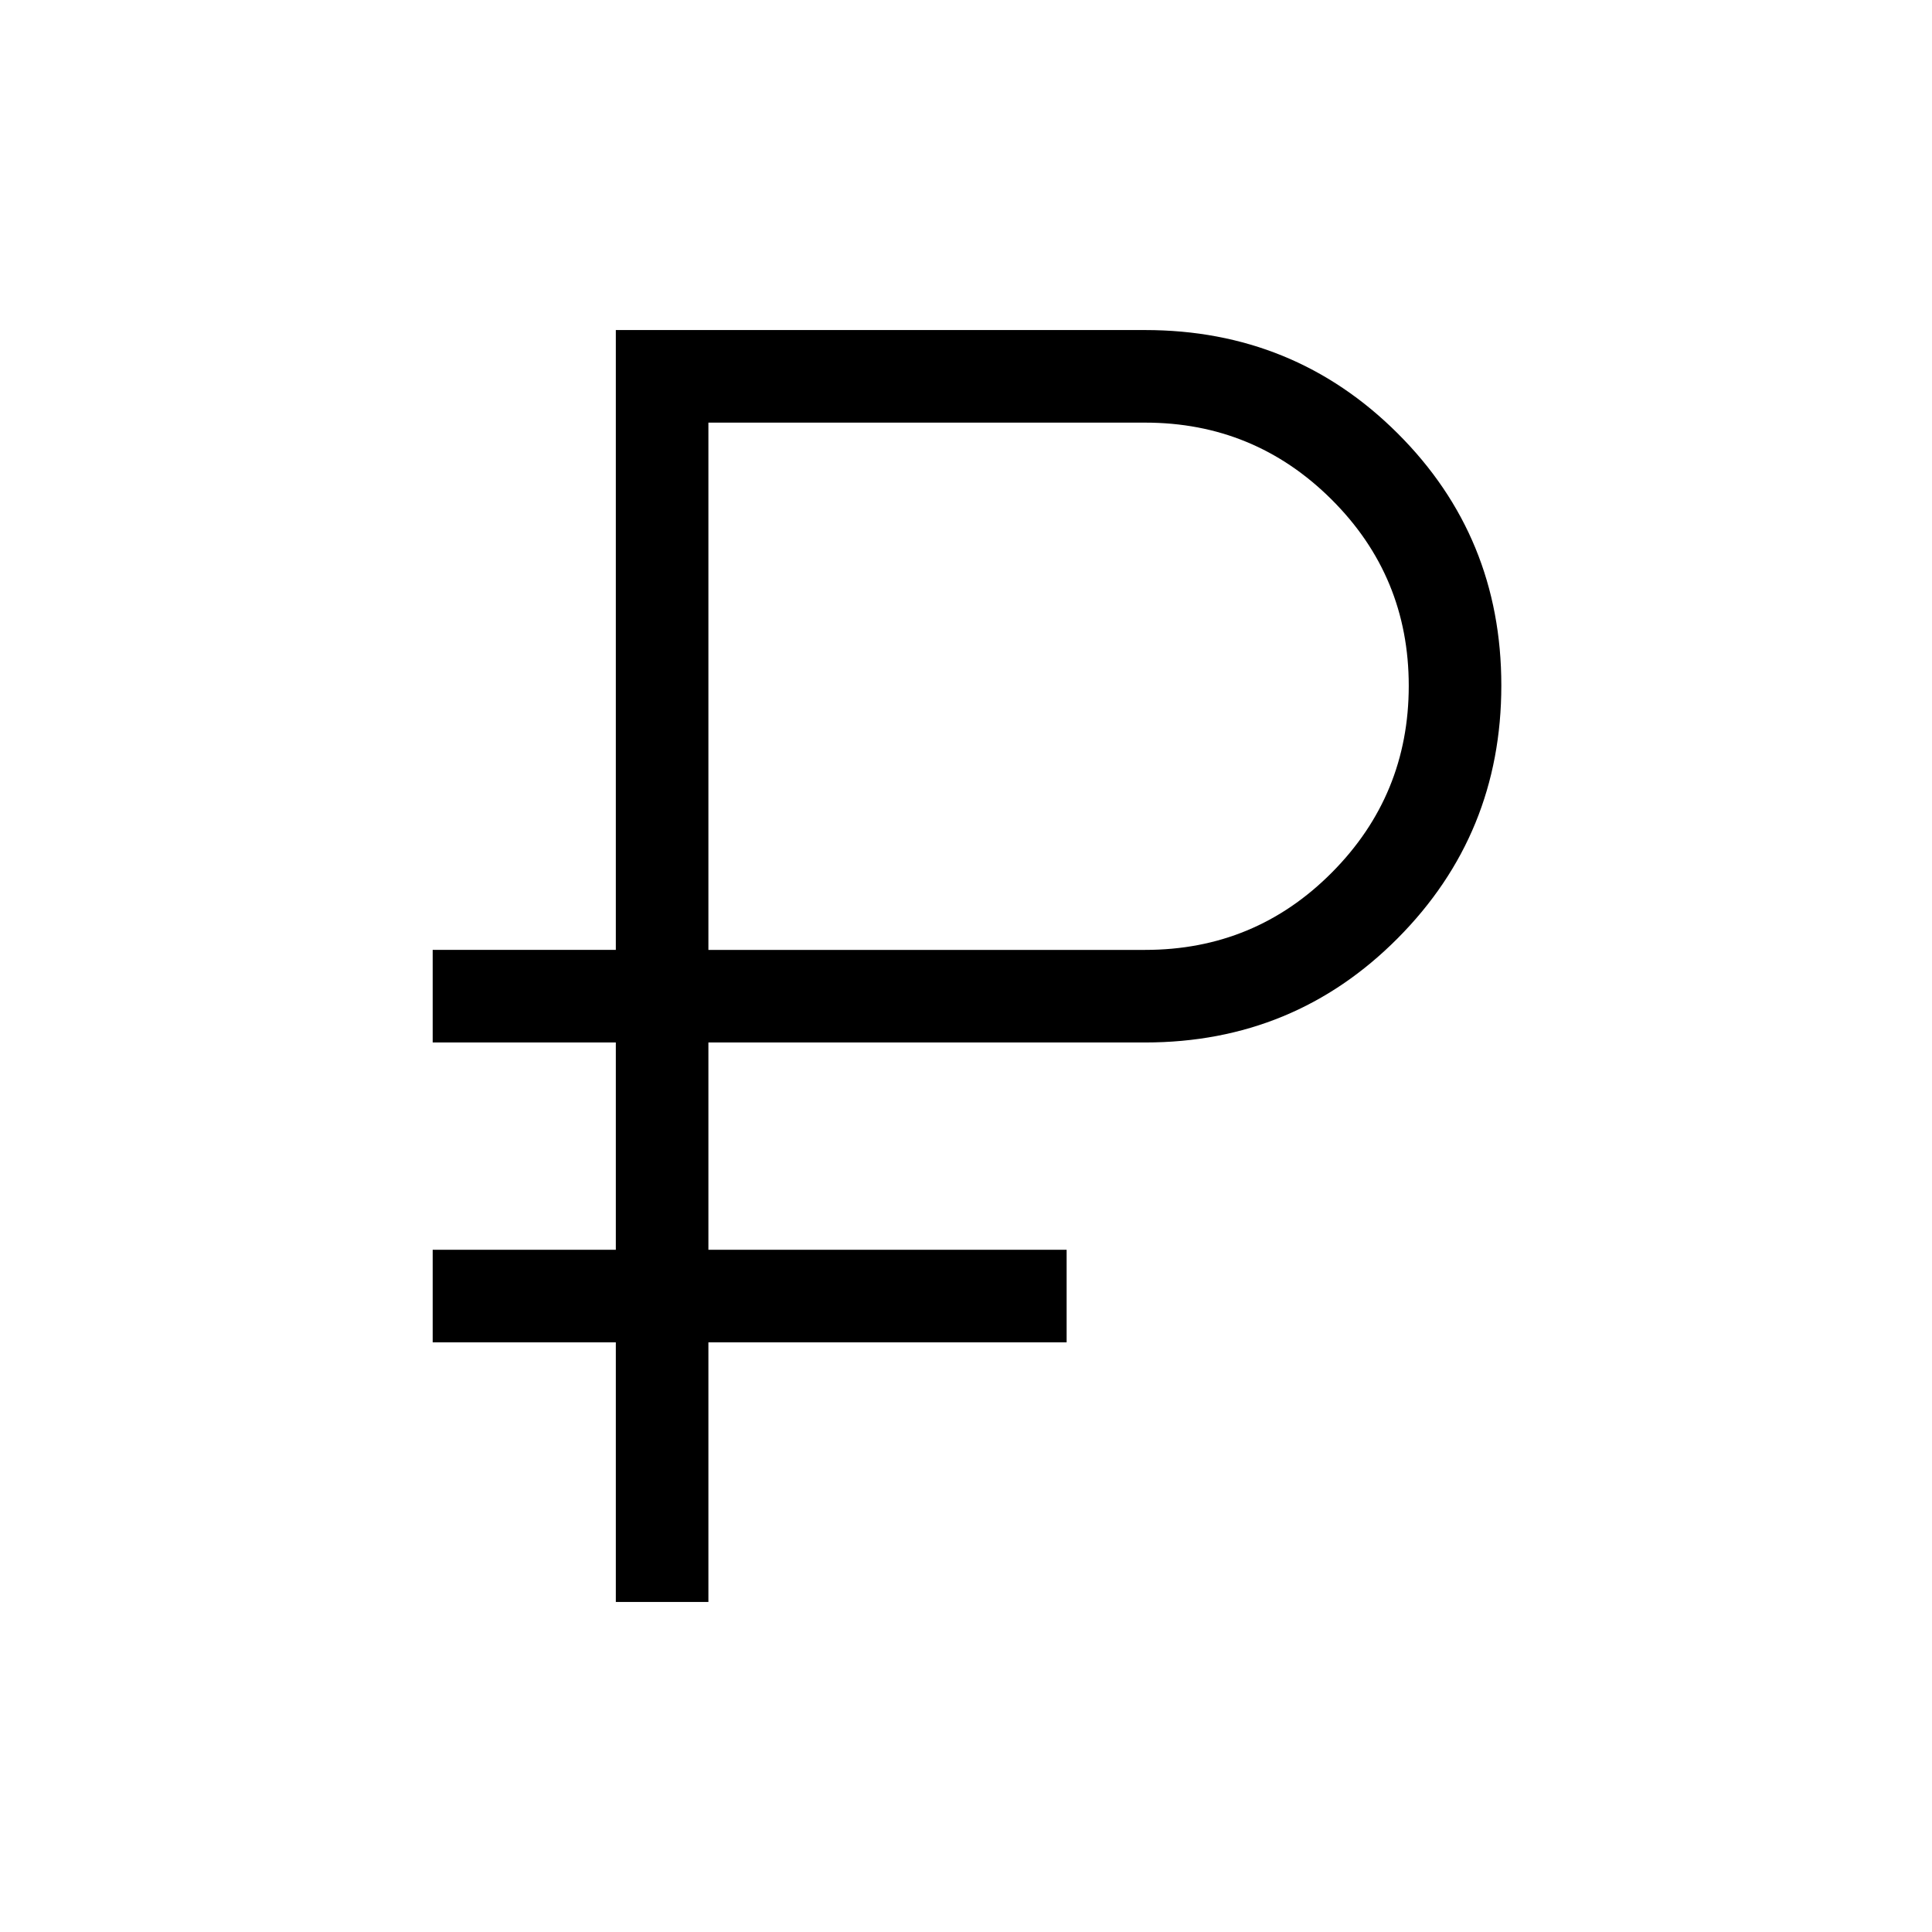 <svg xmlns="http://www.w3.org/2000/svg" height="20" viewBox="0 -960 960 960" width="20"><path d="M306-164v-129h-91v-46h91v-103h-91v-46h91v-308h263q74.02 0 125.51 51.37Q746-693.26 746-619.41t-51.49 125.63Q643.02-442 569-442H352v103h178v46H352v129h-46Zm46-324h217q54.59 0 92.79-38.44Q700-564.87 700-619.24t-38.36-92.57Q623.27-750 569-750H352v262Z"/></svg>